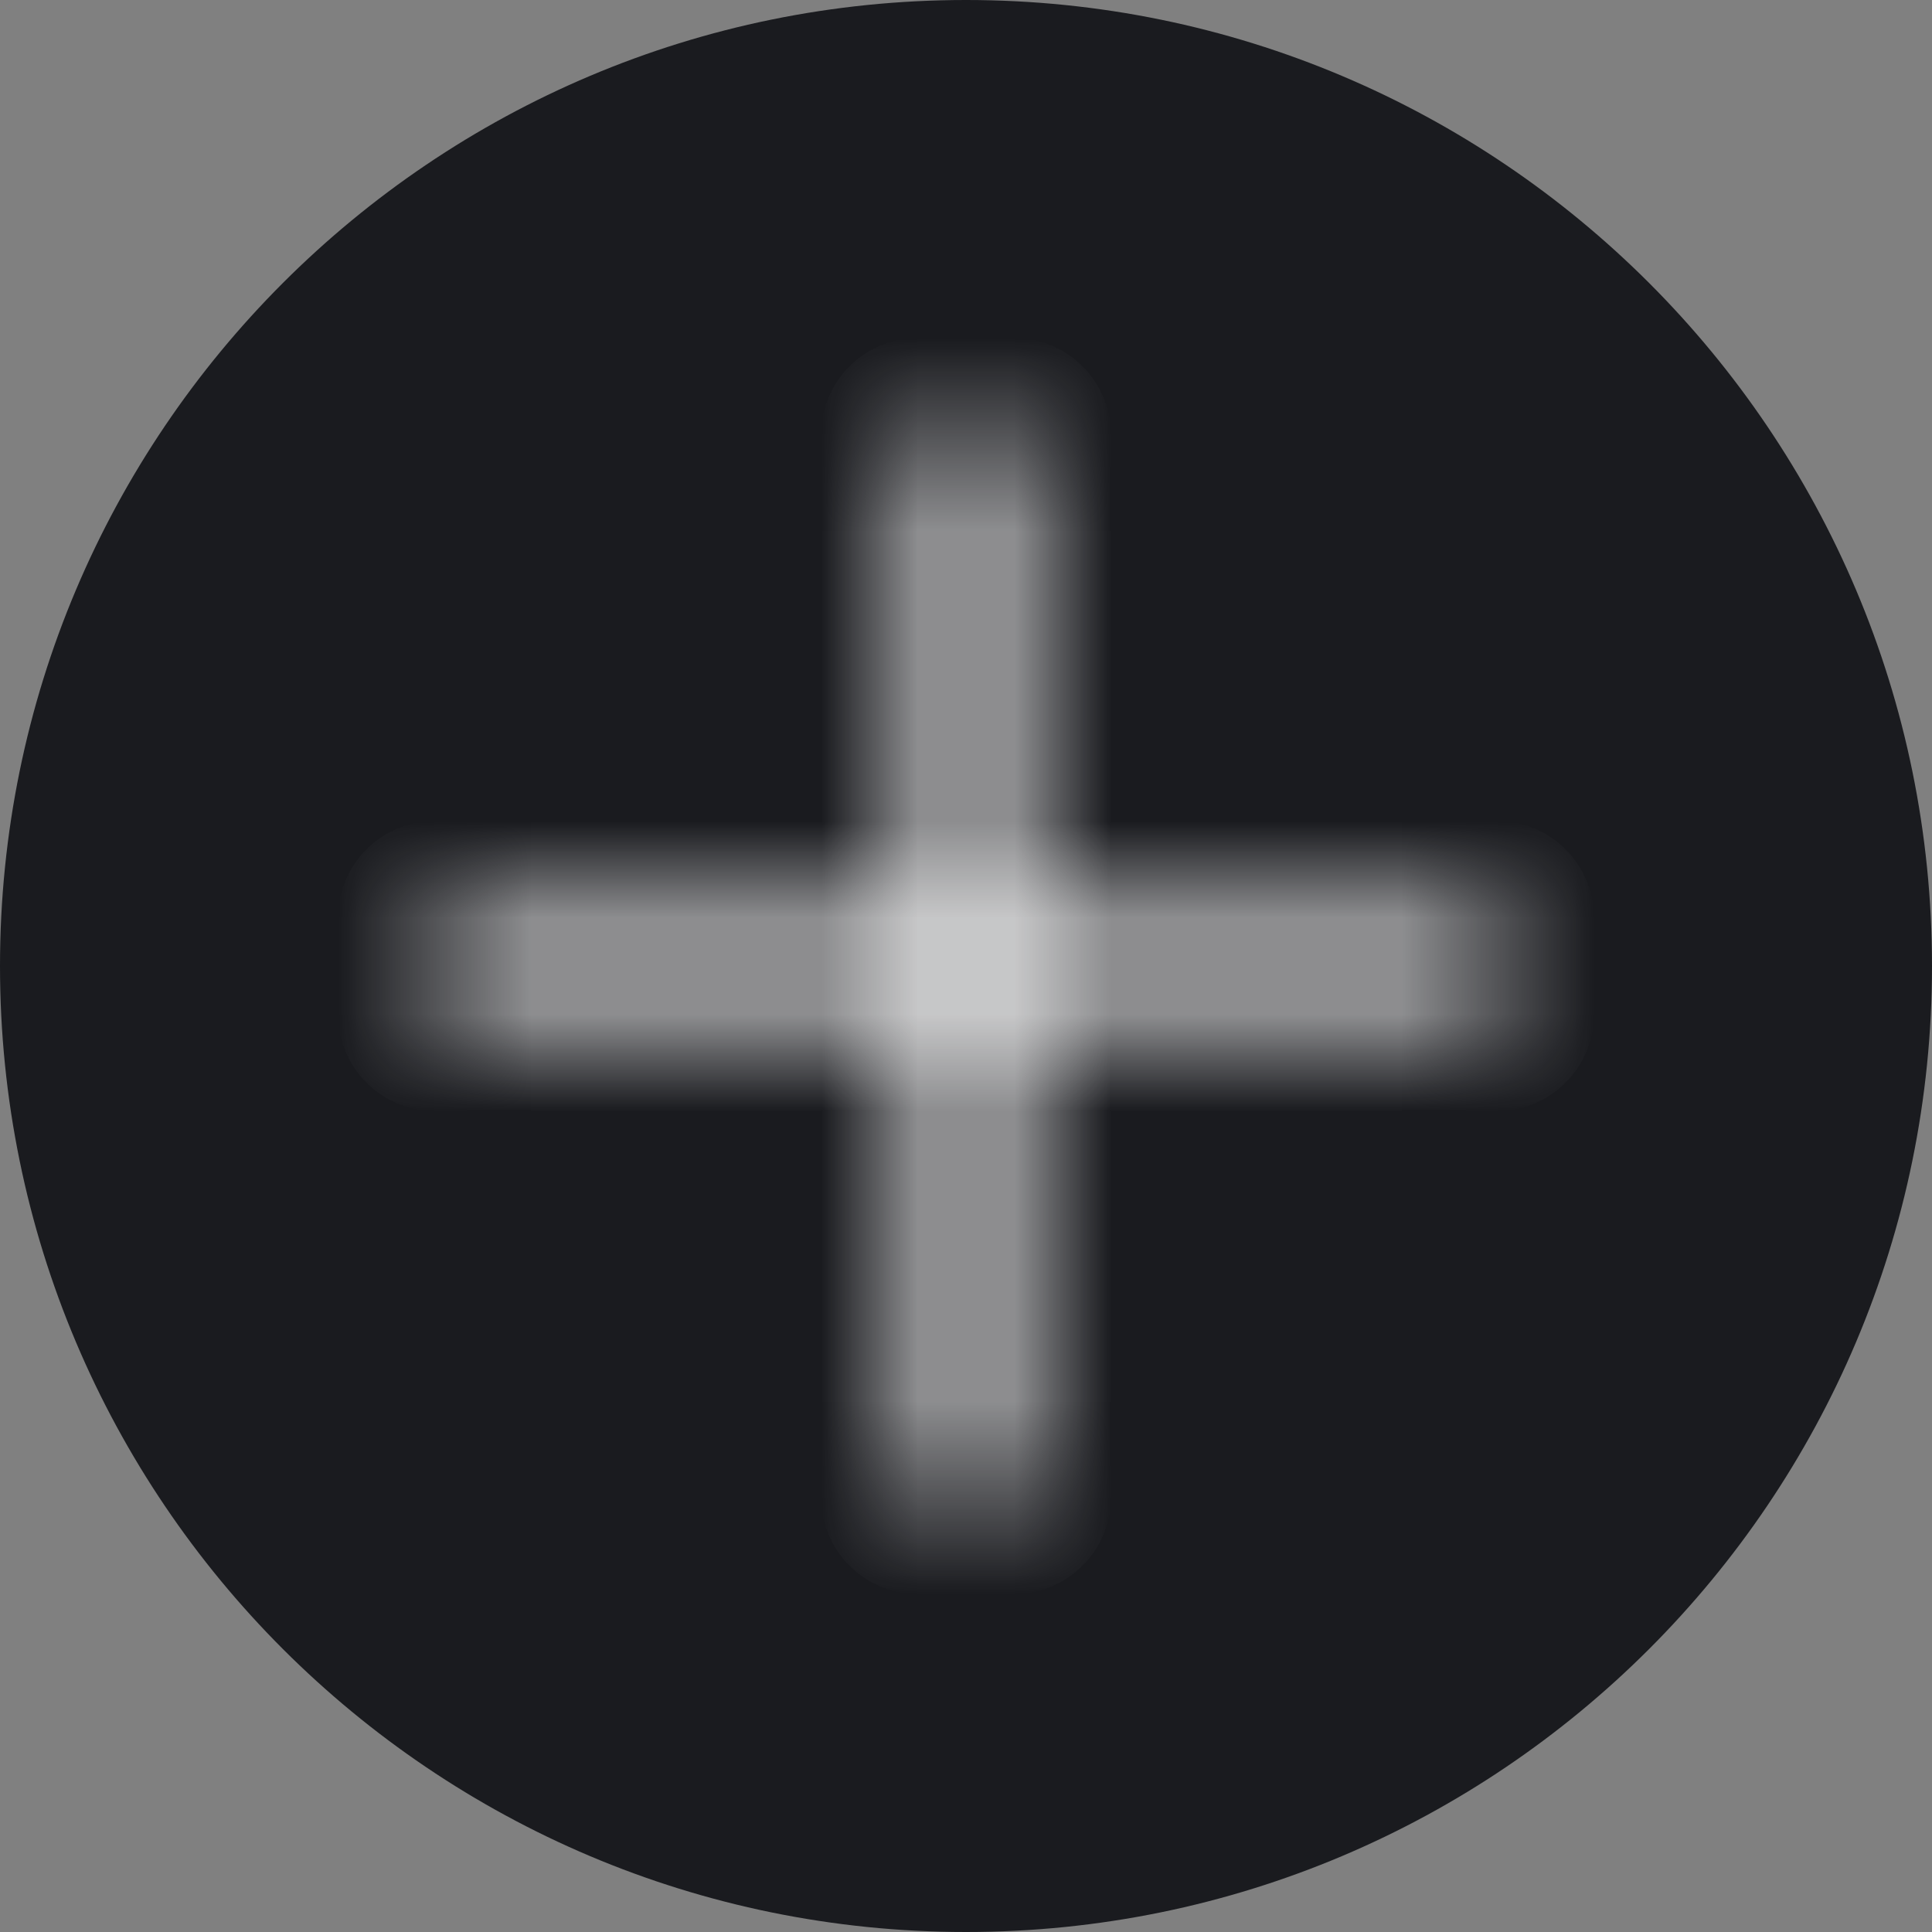 <svg width="20" height="20" viewBox="0 0 20 20" fill="none" xmlns="http://www.w3.org/2000/svg">
<rect x="0" y="0" width="20" height="20" fill="#808080" stroke="none"/>
<path d="M20 10C20 15.523 15.523 20 10 20C4.477 20 0 15.523 0 10C0 4.477 4.477 0 10 0C15.523 0 20 4.477 20 10Z" fill="#1A1B1F"/>
<mask id="path-2-inside-1_25_110" fill="white">
<path fill-rule="evenodd" clip-rule="evenodd" d="M10.5 5V4.5H9.5V5V9.5H5H4.5V10.5H5H9.5V15V15.5H10.5V15V10.5H15H15.5V9.5H15H10.5V5Z"/>
</mask>
<path d="M10.5 4.5H11.5C11.5 3.948 11.052 3.5 10.5 3.5V4.5ZM9.5 4.5V3.5C8.948 3.5 8.5 3.948 8.5 4.5H9.5ZM9.5 9.5V10.5C10.052 10.5 10.5 10.052 10.5 9.5H9.5ZM4.5 9.5V8.5C3.948 8.5 3.5 8.948 3.5 9.5H4.5ZM4.5 10.5H3.5C3.5 11.052 3.948 11.5 4.5 11.5V10.5ZM9.5 10.5H10.5C10.5 9.948 10.052 9.5 9.5 9.5V10.5ZM9.5 15.5H8.5C8.5 16.052 8.948 16.5 9.5 16.5V15.5ZM10.5 15.5V16.5C11.052 16.5 11.5 16.052 11.5 15.5H10.5ZM10.5 10.5V9.5C9.948 9.5 9.5 9.948 9.5 10.5H10.5ZM15.5 10.5V11.5C16.052 11.5 16.5 11.052 16.5 10.5H15.5ZM15.5 9.5H16.5C16.5 8.948 16.052 8.5 15.5 8.5V9.5ZM10.5 9.5H9.5C9.5 10.052 9.948 10.5 10.5 10.5V9.5ZM9.5 4.5V5H11.5V4.5H9.5ZM9.5 5.5H10.5V3.5H9.5V5.5ZM10.5 5V4.5H8.5V5H10.5ZM10.5 9.5V5H8.5V9.5H10.5ZM5 10.5H9.5V8.5H5V10.5ZM4.5 10.5H5V8.5H4.5V10.5ZM5.5 10.5V9.5H3.5V10.5H5.5ZM5 9.5H4.5V11.5H5V9.5ZM9.5 9.5H5V11.5H9.5V9.5ZM10.5 15V10.5H8.5V15H10.5ZM10.5 15.5V15H8.5V15.5H10.5ZM10.5 14.5H9.5V16.5H10.5V14.5ZM9.5 15V15.5H11.5V15H9.5ZM9.5 10.5V15H11.5V10.5H9.5ZM15 9.5H10.5V11.5H15V9.5ZM15.5 9.5H15V11.5H15.5V9.5ZM14.5 9.5V10.5H16.5V9.5H14.5ZM15 10.5H15.5V8.5H15V10.5ZM10.5 10.5H15V8.5H10.5V10.5ZM9.5 5V9.5H11.5V5H9.5Z" fill="white" mask="url(#path-2-inside-1_25_110)"/>
</svg>
